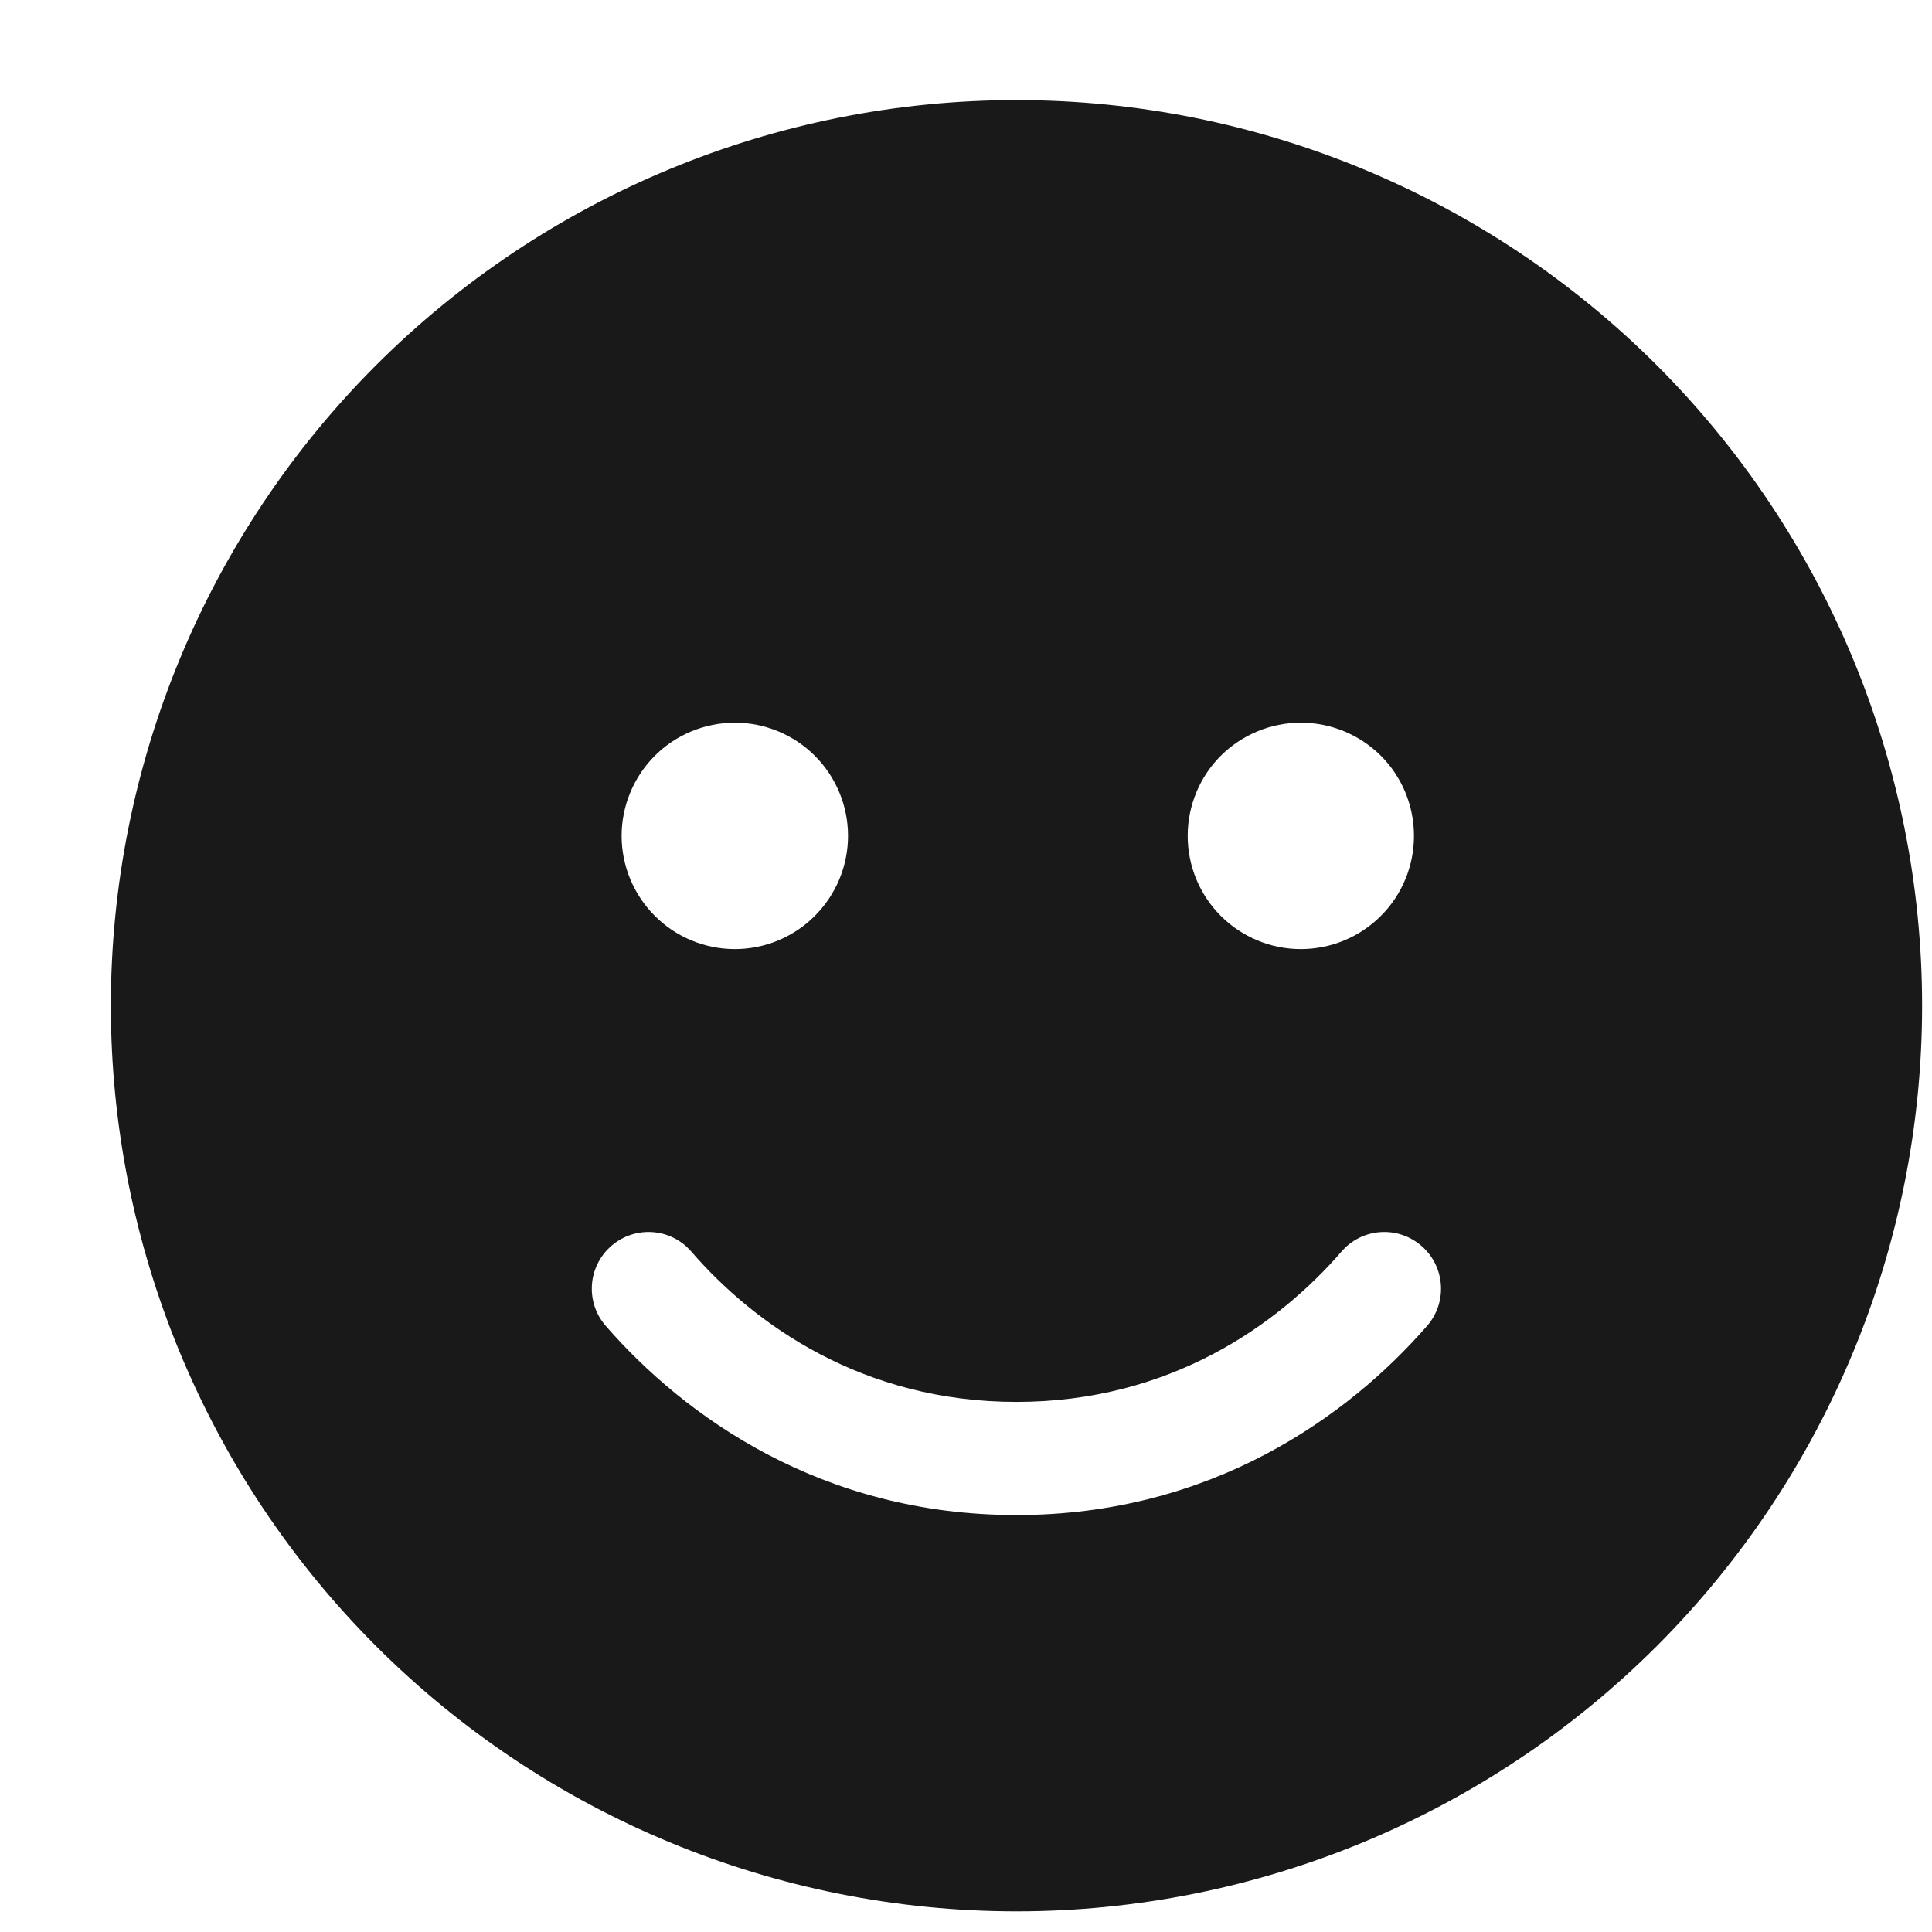<svg width="16" height="16" viewBox="0 0 16 16" fill="none" xmlns="http://www.w3.org/2000/svg">
<path d="M8.418 15.829C10.407 15.829 12.314 15.038 13.721 13.632C15.127 12.225 15.918 10.318 15.918 8.329C15.918 6.339 15.127 4.432 13.721 3.025C12.314 1.619 10.407 0.829 8.418 0.829C6.428 0.829 4.521 1.619 3.114 3.025C1.708 4.432 0.918 6.339 0.918 8.329C0.918 10.318 1.708 12.225 3.114 13.632C4.521 15.038 6.428 15.829 8.418 15.829ZM5.725 10.365C6.25 10.971 7.146 11.61 8.418 11.61C9.689 11.61 10.585 10.971 11.11 10.365C11.28 10.168 11.576 10.148 11.772 10.318C11.968 10.488 11.989 10.784 11.819 10.98C11.166 11.73 10.032 12.547 8.418 12.547C6.803 12.547 5.669 11.73 5.016 10.98C4.846 10.784 4.867 10.488 5.063 10.318C5.259 10.148 5.555 10.168 5.725 10.365ZM5.148 6.922C5.148 6.674 5.247 6.435 5.423 6.259C5.598 6.084 5.837 5.985 6.086 5.985C6.334 5.985 6.573 6.084 6.748 6.259C6.924 6.435 7.023 6.674 7.023 6.922C7.023 7.171 6.924 7.409 6.748 7.585C6.573 7.761 6.334 7.86 6.086 7.86C5.837 7.86 5.598 7.761 5.423 7.585C5.247 7.409 5.148 7.171 5.148 6.922ZM10.773 5.985C11.022 5.985 11.26 6.084 11.436 6.259C11.612 6.435 11.71 6.674 11.71 6.922C11.71 7.171 11.612 7.409 11.436 7.585C11.26 7.761 11.022 7.86 10.773 7.86C10.524 7.86 10.286 7.761 10.11 7.585C9.934 7.409 9.836 7.171 9.836 6.922C9.836 6.674 9.934 6.435 10.11 6.259C10.286 6.084 10.524 5.985 10.773 5.985Z" fill="black" fill-opacity="0.9"/>
</svg>

